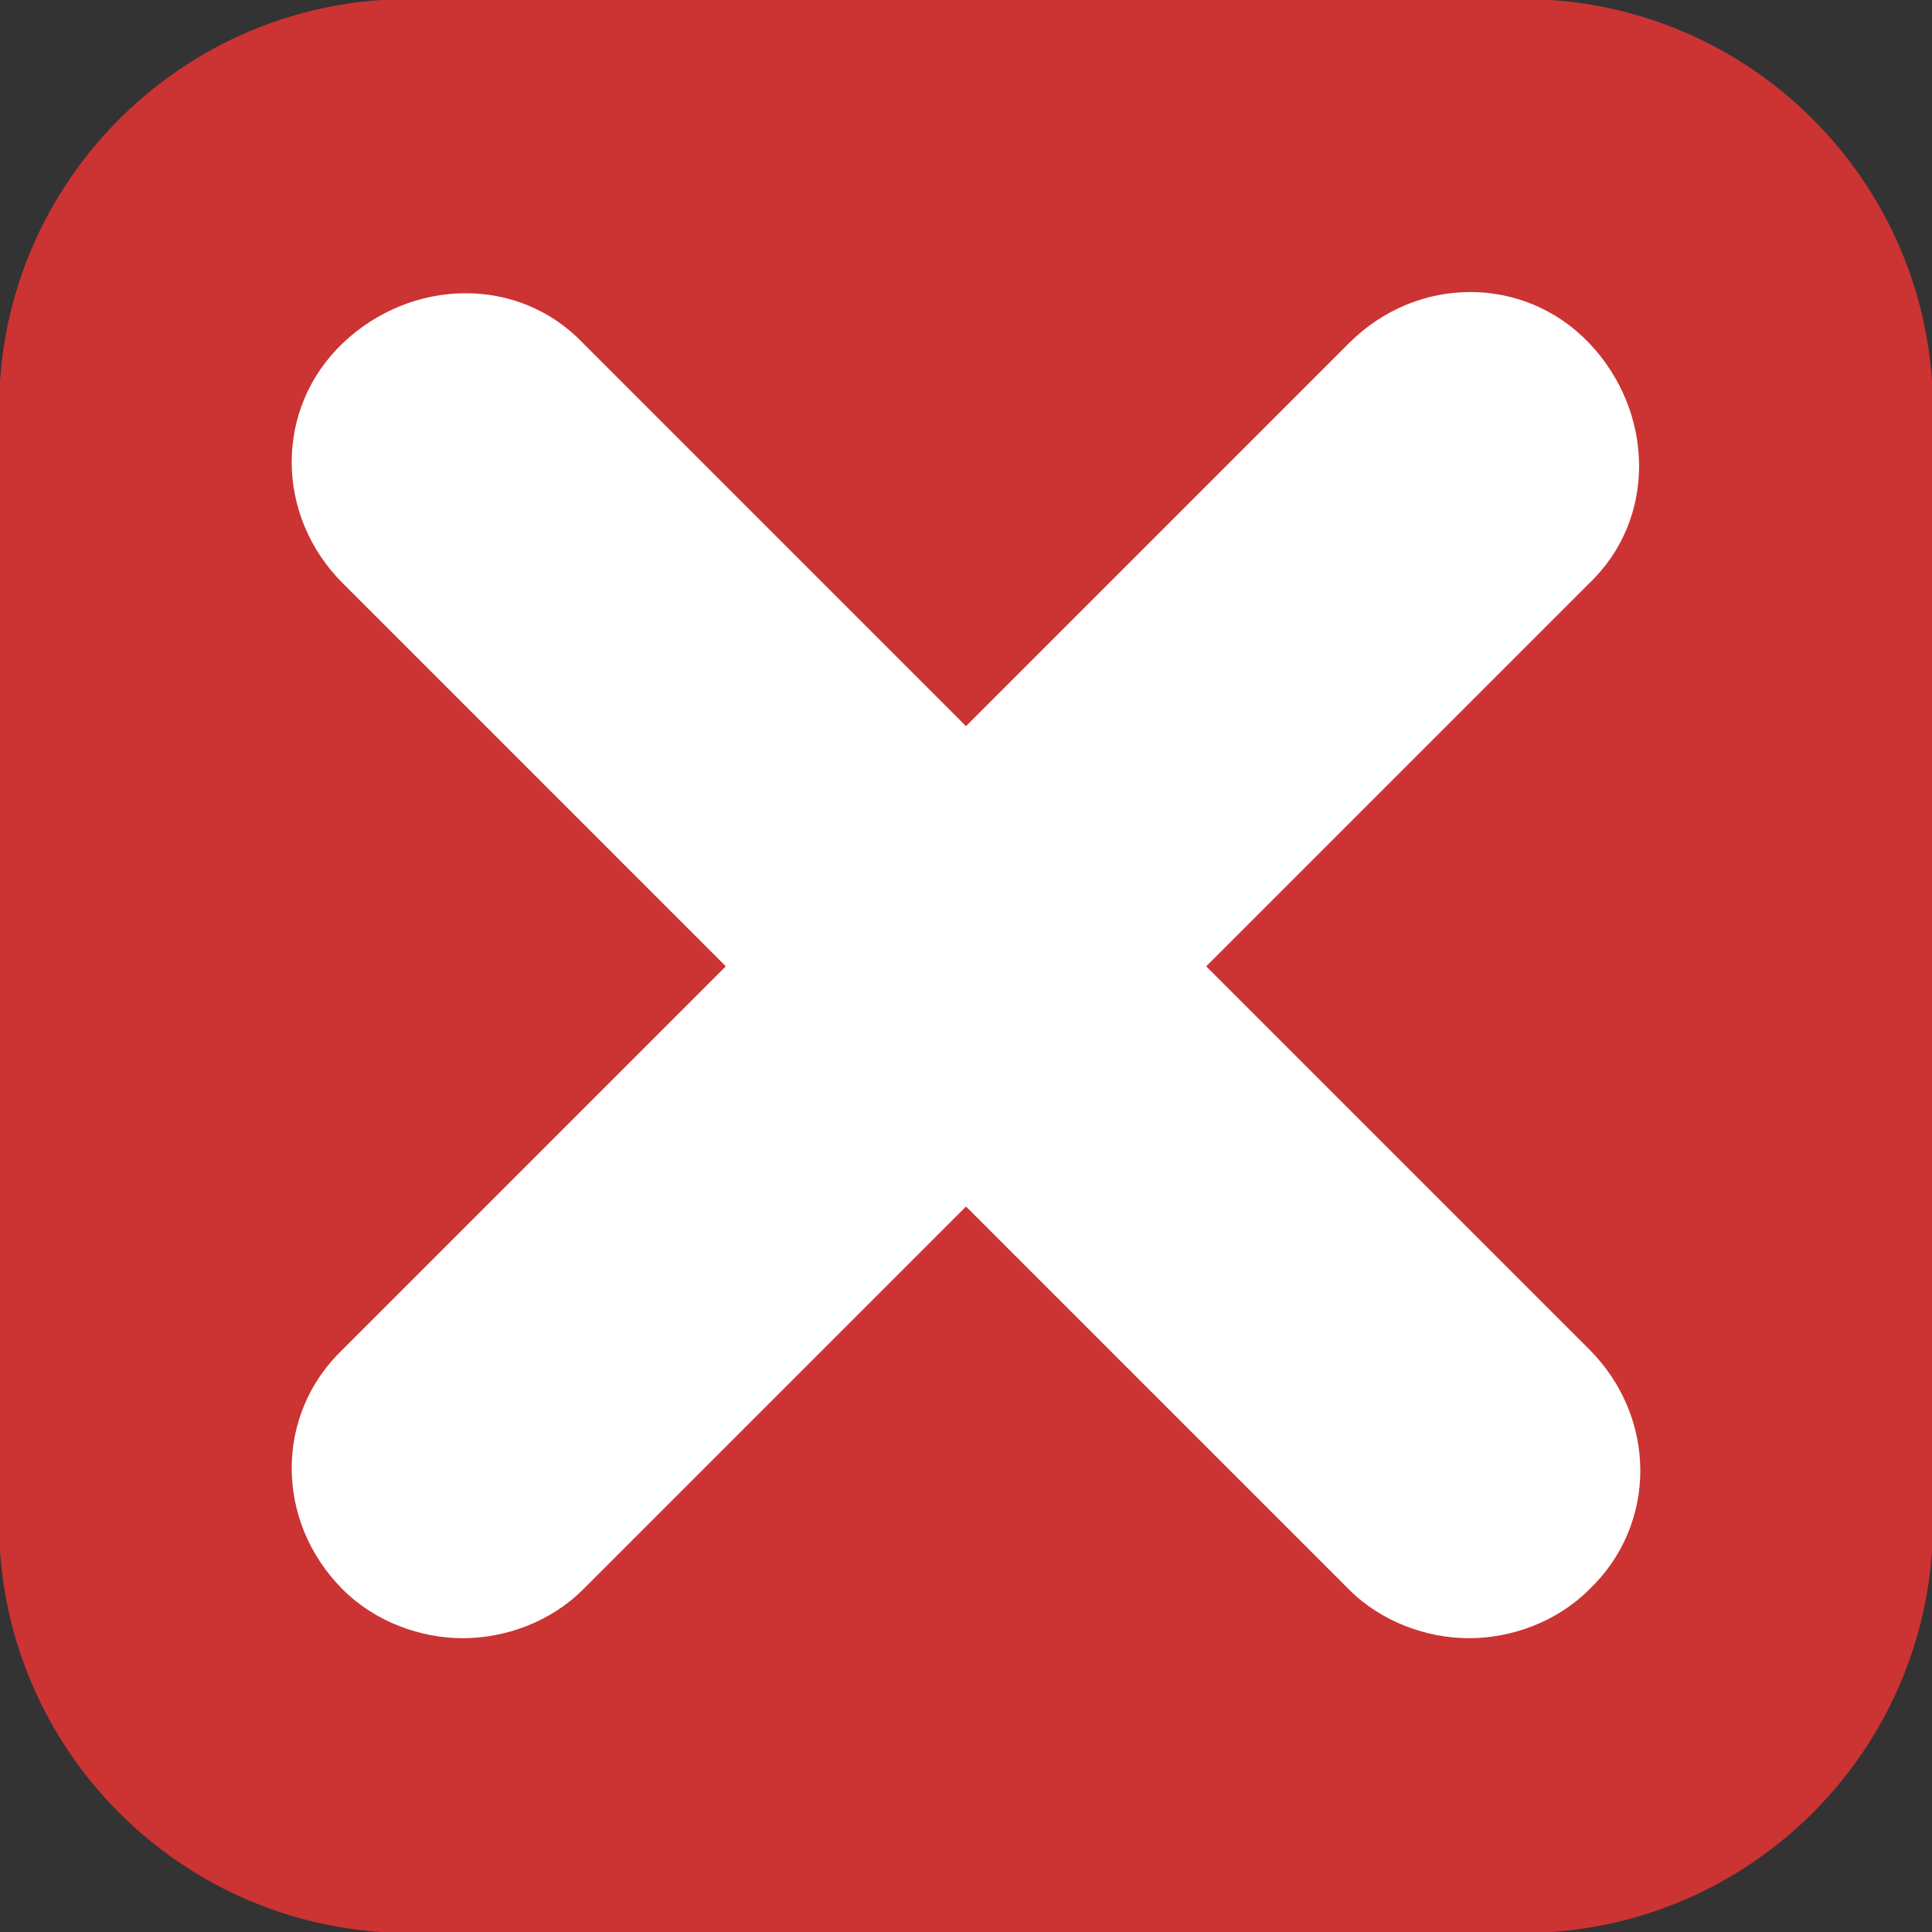 <?xml version="1.0" encoding="UTF-8" standalone="no" ?>
<!DOCTYPE svg PUBLIC "-//W3C//DTD SVG 1.1//EN" "http://www.w3.org/Graphics/SVG/1.1/DTD/svg11.dtd">
<svg xmlns="http://www.w3.org/2000/svg" xmlns:xlink="http://www.w3.org/1999/xlink" version="1.1" width="100" height="100" viewBox="0 0 100 100" xml:space="preserve">
<rect x="0" y="0" width="100" height="100" fill="#333333" stroke="none"/>
<desc>Created with Fabric.js 4.6.0</desc>
<defs>
</defs>
<g transform="matrix(1.1 0 0 1.1 50 50)" id="svw4SrGxHI9Hxb3-jkEL2"  >
<path style="stroke: rgb(103,59,126); stroke-width: 0; stroke-dasharray: none; stroke-linecap: butt; stroke-dashoffset: 0; stroke-linejoin: miter; stroke-miterlimit: 4; fill: rgb(204,51,51); fill-rule: nonzero; opacity: 1;" vector-effect="non-scaling-stroke"  transform=" translate(0, 0)" d="M -45.5 -26.196 C -45.5 -36.857 -36.857 -45.5 -26.196 -45.5 L 26.196 -45.5 L 26.196 -45.5 C 36.857 -45.5 45.5 -36.857 45.5 -26.196 L 45.5 26.196 L 45.5 26.196 C 45.5 36.857 36.857 45.5 26.196 45.5 L -26.196 45.5 L -26.196 45.5 C -36.857 45.5 -45.5 36.857 -45.5 26.196 z" stroke-linecap="round" />
</g>
<g transform="matrix(1.68 0 0 1.68 50 49.95)" id="PBnvT84jGhVatVQI1_BJ6"  >
<path style="stroke: none; stroke-width: 1; stroke-dasharray: none; stroke-linecap: butt; stroke-dashoffset: 0; stroke-linejoin: miter; stroke-miterlimit: 4; fill: rgb(255,255,255); fill-rule: nonzero; opacity: 1;" vector-effect="non-scaling-stroke"  transform=" translate(-40, -39.96)" d="M 59.2 28.2 L 47.4 40 L 59.2 51.8 C 61.3 53.9 61.3 57.2 59.2 59.2 C 58.2 60.2 56.8 60.7 55.5 60.7 C 54.2 60.7 52.8 60.2 51.8 59.2 L 40 47.4 L 28.2 59.2 C 27.2 60.2 25.8 60.7 24.5 60.7 C 23.2 60.7 21.8 60.2 20.8 59.2 C 18.7 57.1 18.7 53.8 20.8 51.8 L 32.6 40 L 20.8 28.2 C 18.7 26.1 18.7 22.8 20.8 20.8 C 22.9 18.8 26.2 18.7 28.2 20.8 L 40 32.6 L 51.8 20.8 C 53.9 18.7 57.2 18.7 59.2 20.8 C 61.2 22.9 61.3 26.2 59.2 28.2 z" stroke-linecap="round" />
</g>
</svg>